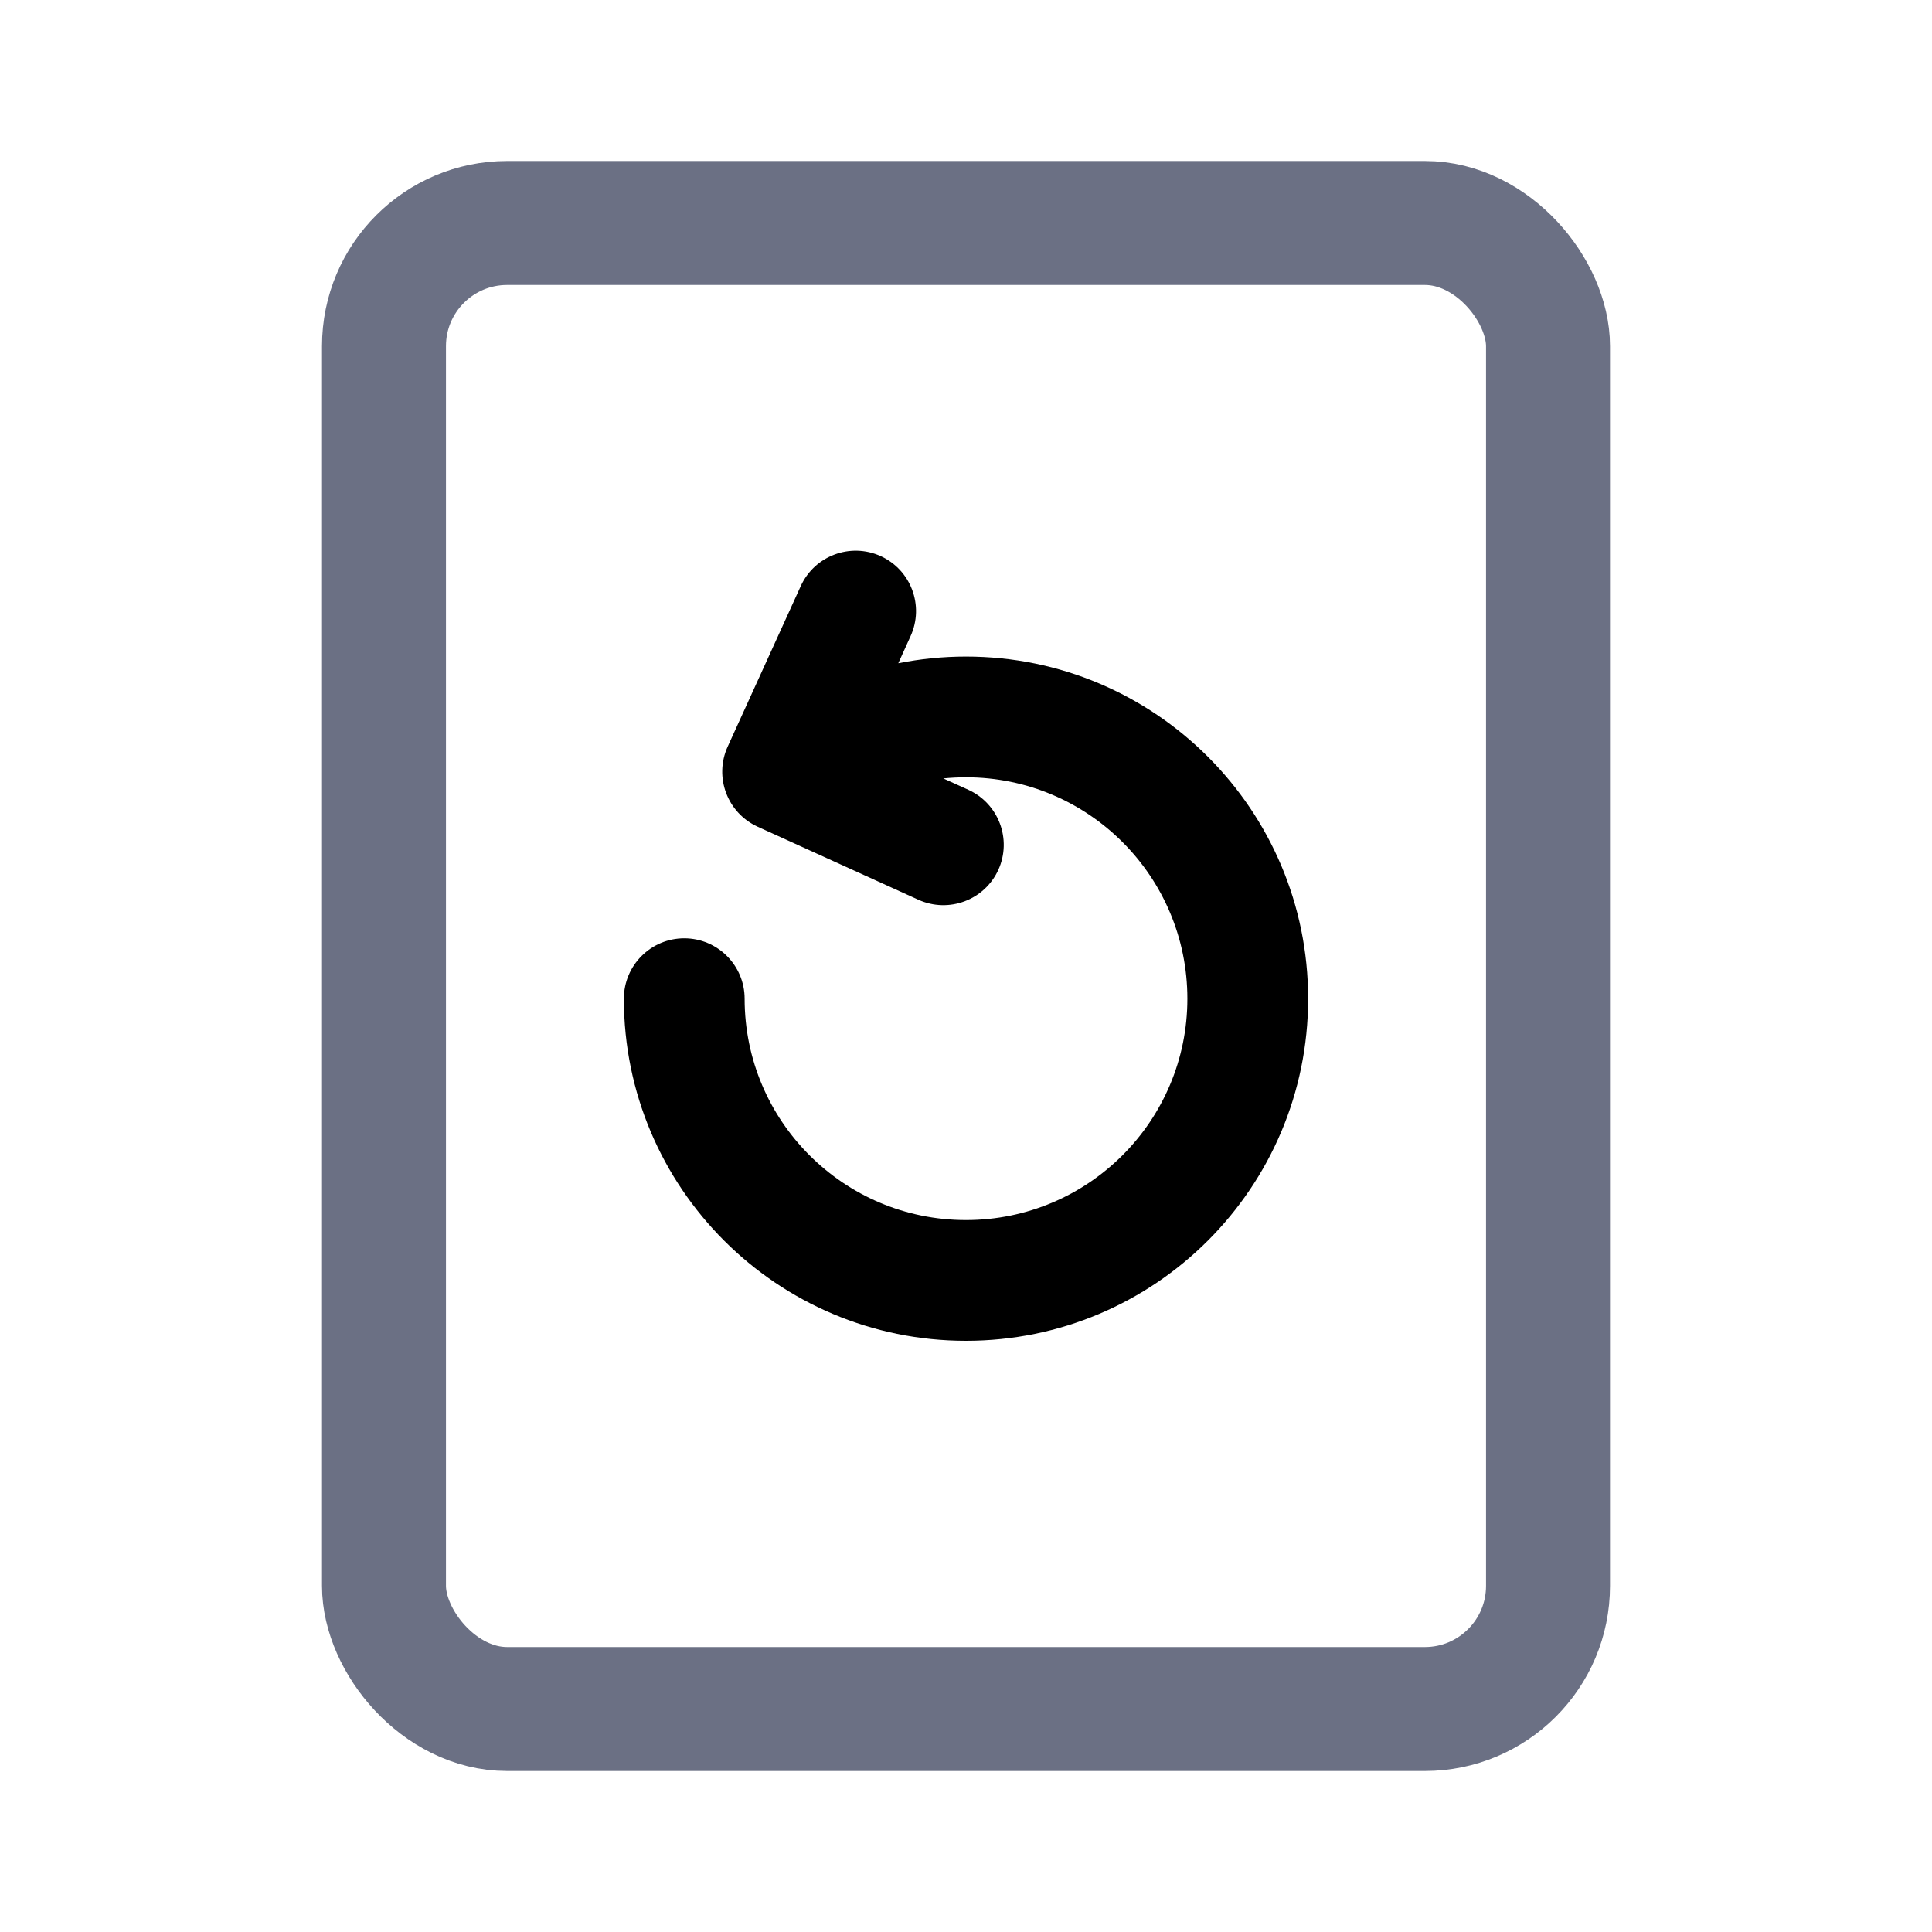 <svg viewBox="0 0 24 24" fill="none" xmlns="http://www.w3.org/2000/svg">
<rect x="4.77" y="2.77" width="14.46" height="18.46" rx="1.53" stroke="#6B7084" stroke-width="1.54"/>
<path fill-rule="evenodd" clip-rule="evenodd" d="M11.312 7.901C11.483 7.524 11.317 7.08 10.94 6.908C10.562 6.737 10.118 6.904 9.947 7.281L9.039 9.276C8.868 9.654 9.035 10.098 9.412 10.27L11.408 11.177C11.786 11.348 12.23 11.182 12.402 10.805C12.573 10.427 12.406 9.983 12.029 9.811L11.718 9.67C11.811 9.661 11.905 9.656 12 9.656C13.519 9.656 14.75 10.887 14.75 12.406C14.75 13.925 13.519 15.156 12 15.156C10.481 15.156 9.25 13.925 9.25 12.406C9.25 11.992 8.914 11.656 8.5 11.656C8.086 11.656 7.75 11.992 7.75 12.406C7.75 14.753 9.653 16.656 12 16.656C14.347 16.656 16.25 14.753 16.25 12.406C16.25 10.059 14.347 8.156 12 8.156C11.712 8.156 11.431 8.185 11.159 8.239L11.312 7.901Z" fill="currentColor"/>
</svg>